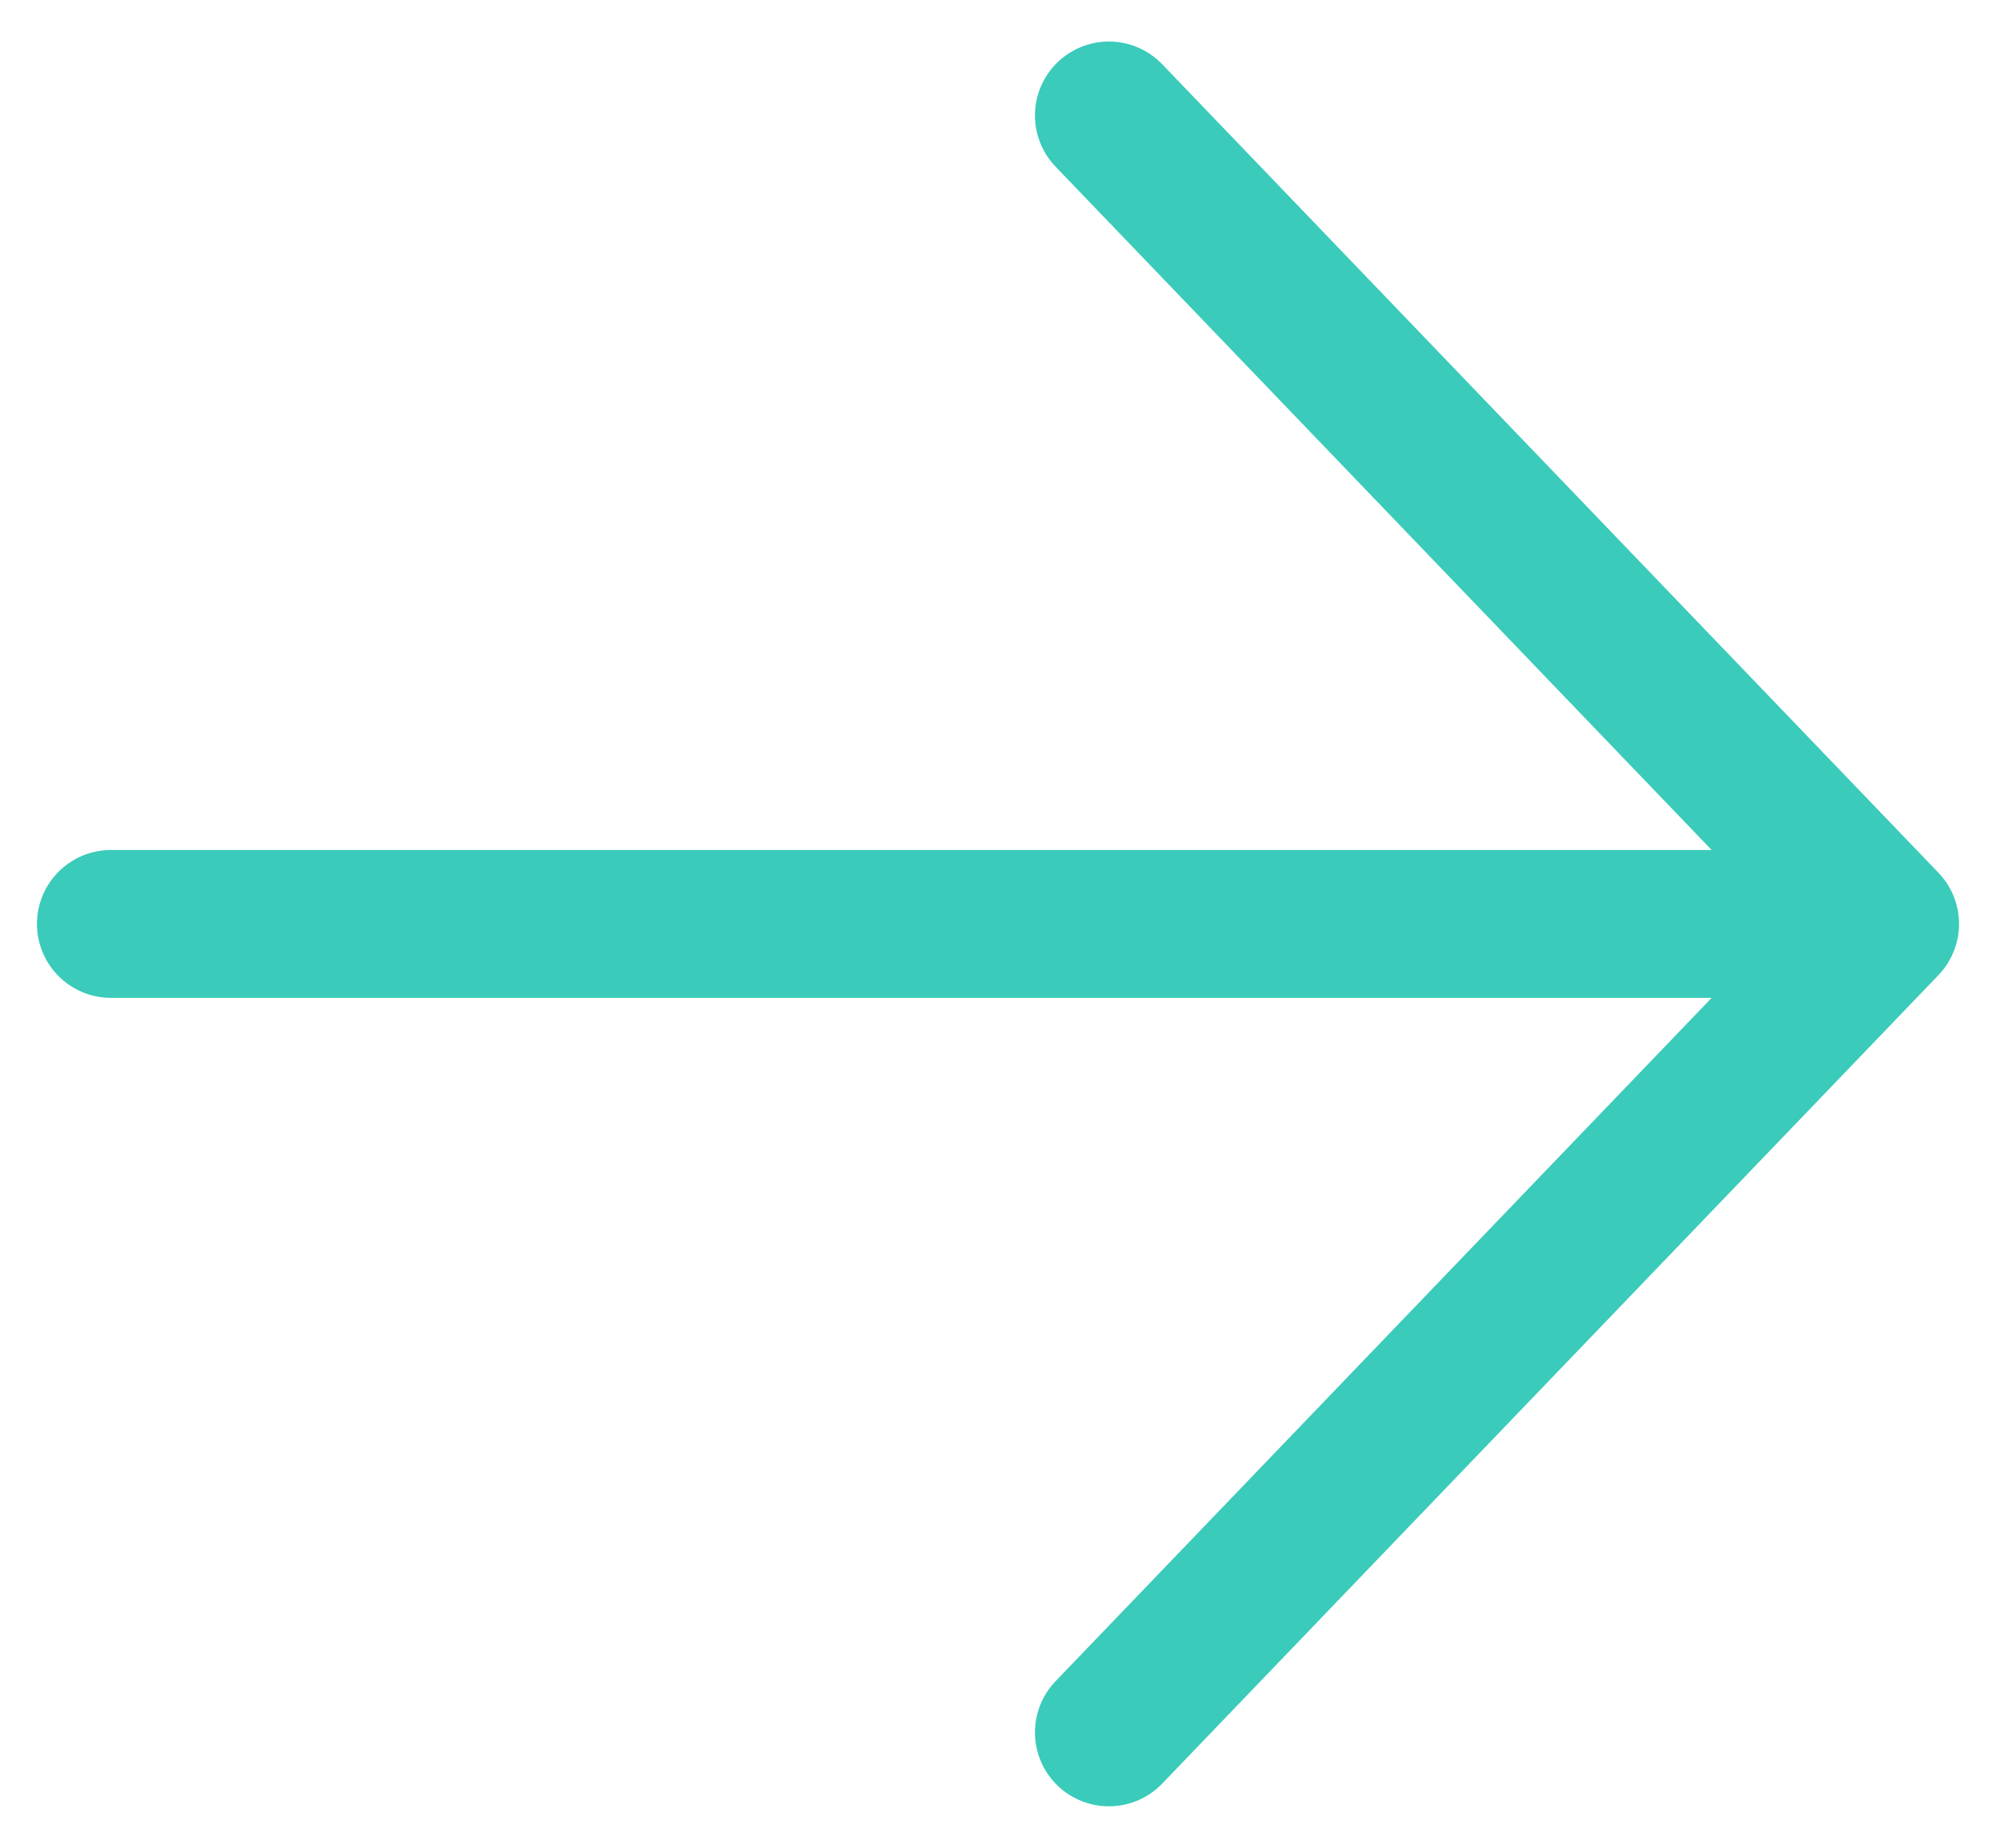 <svg width="27" height="25" viewBox="0 0 27 25" fill="none" xmlns="http://www.w3.org/2000/svg">
<path d="M25.5 12.5L1.5 12.5M15 23.438L25.5 12.5L15 1.562" stroke="#3ACBBA" stroke-width="2" stroke-linecap="round" stroke-linejoin="round"/>
</svg>

